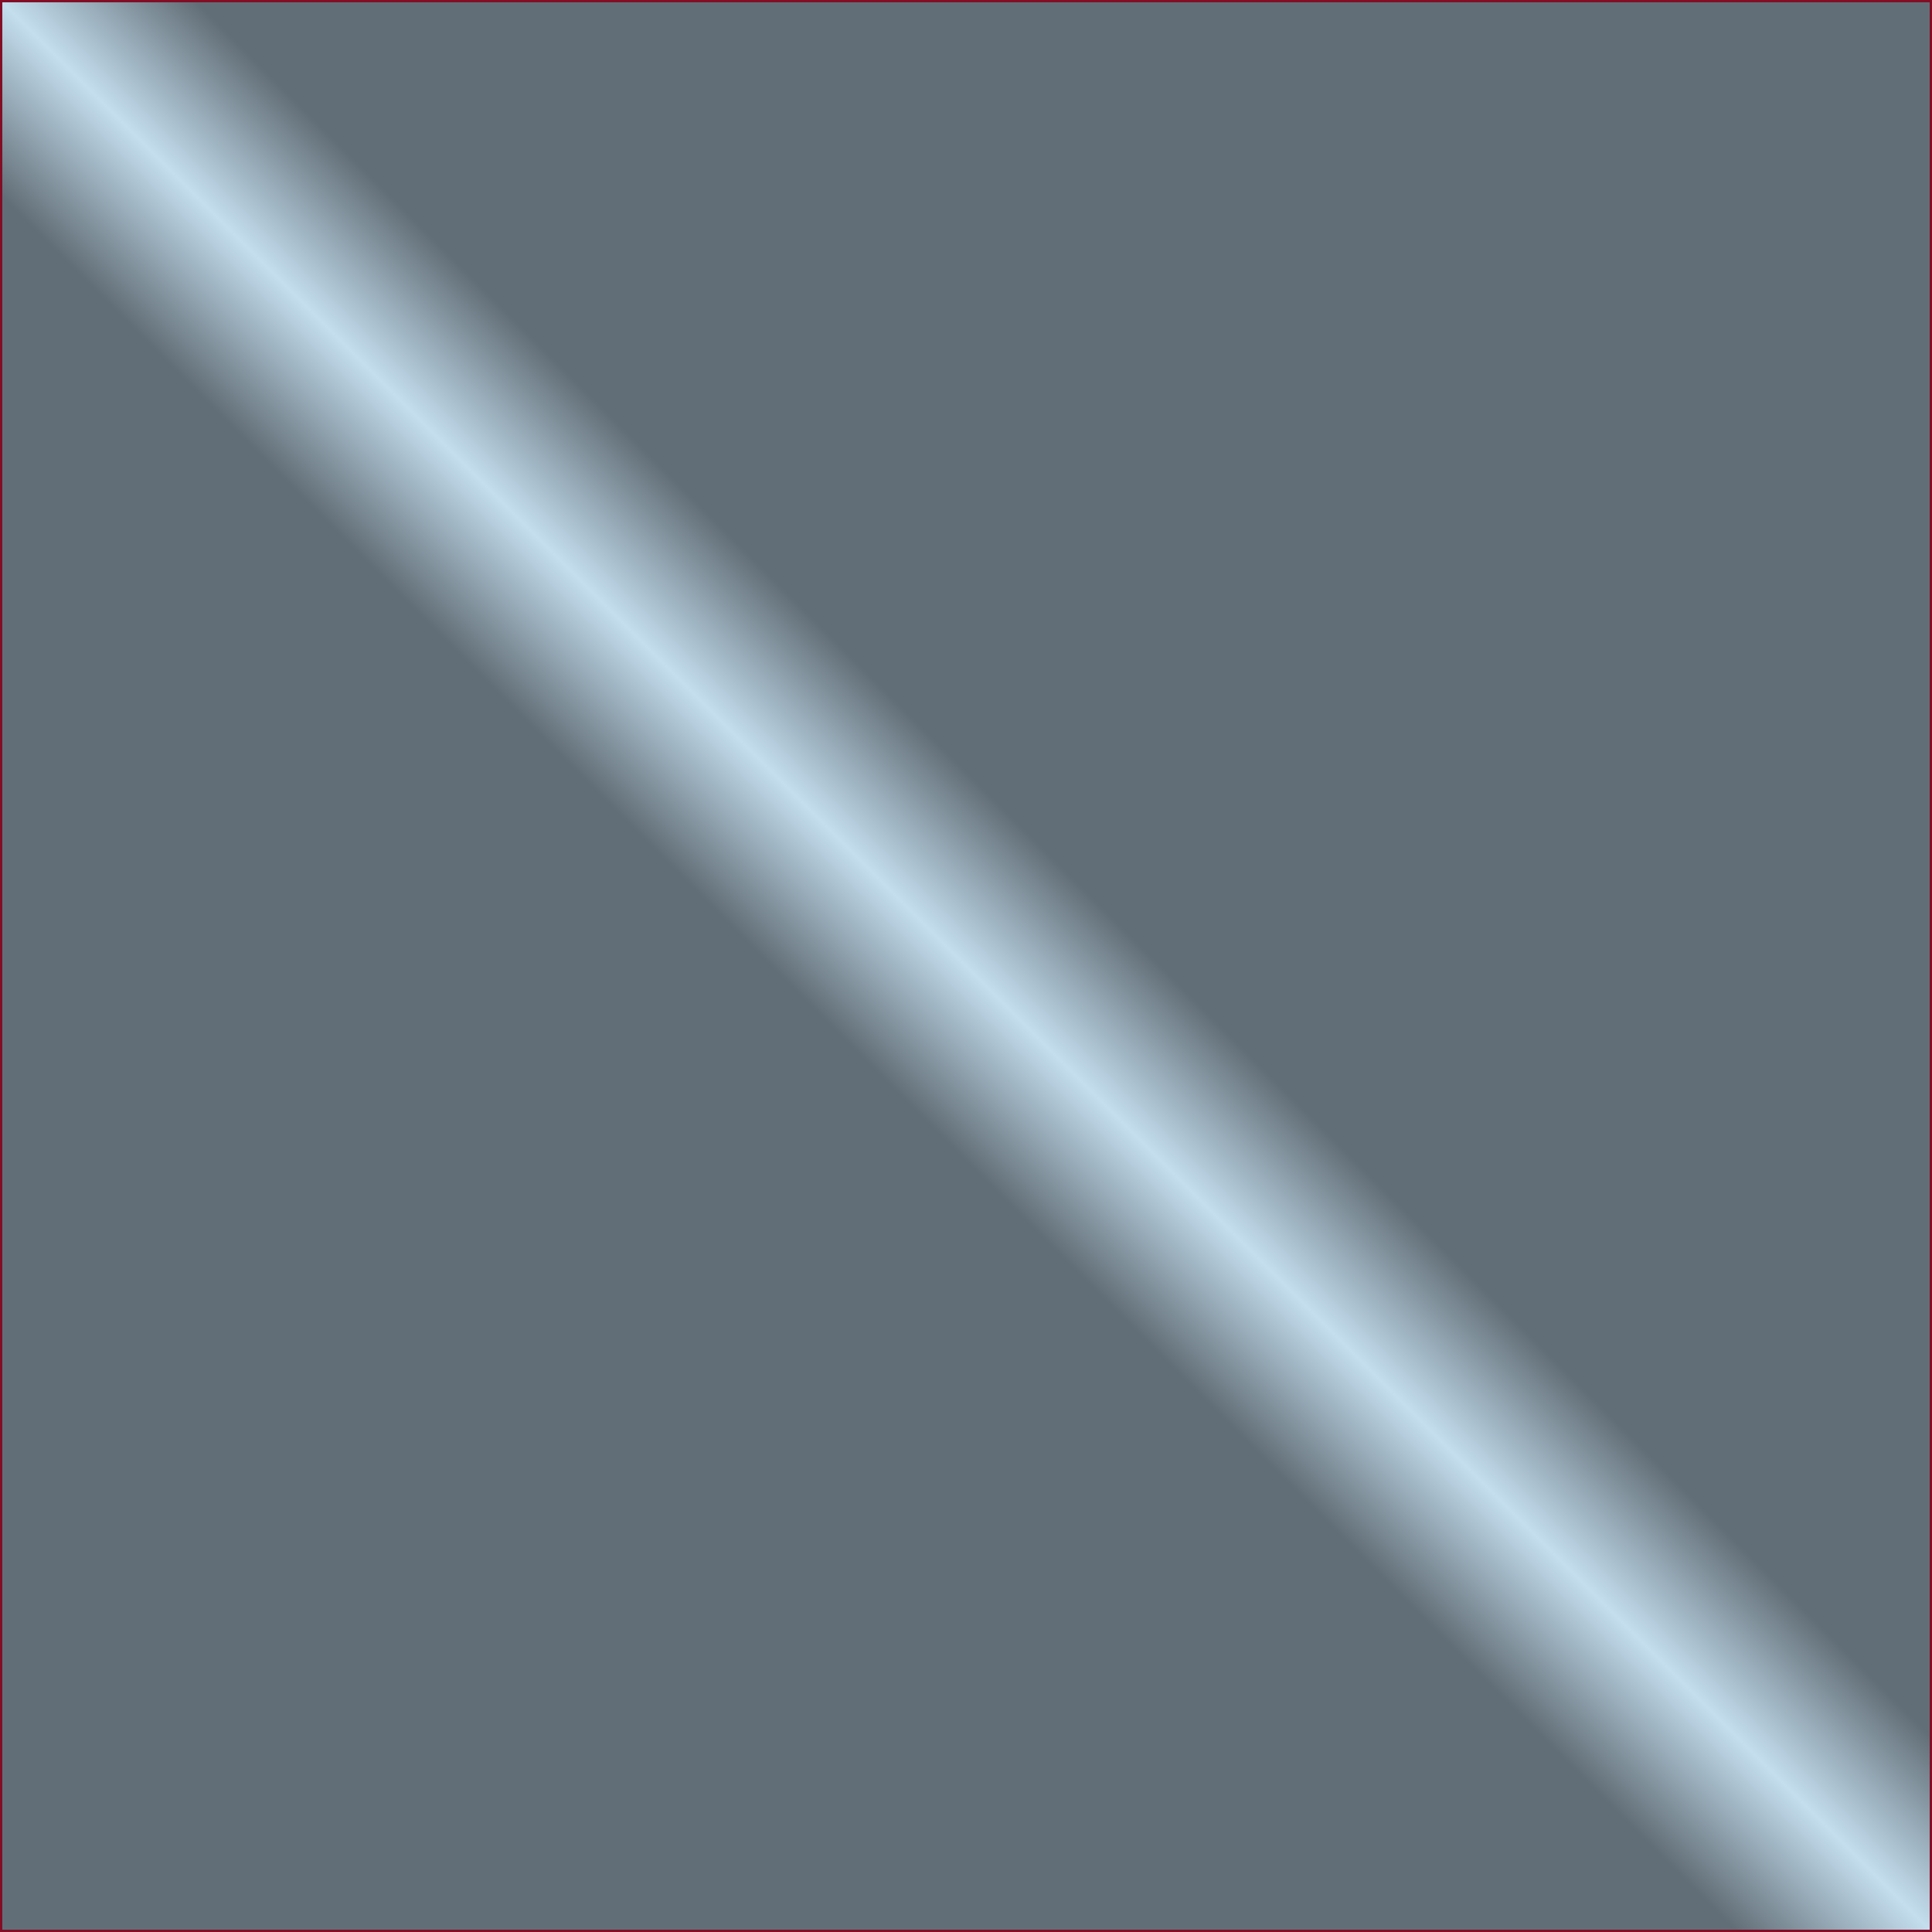 <?xml version="1.0" encoding="UTF-8" standalone="no"?>
<!DOCTYPE svg PUBLIC "-//W3C//DTD SVG 1.1//EN" "http://www.w3.org/Graphics/SVG/1.1/DTD/svg11.dtd">
<svg width="700" height="700" viewBox="0 0 700 700" version="1.1" xmlns="http://www.w3.org/2000/svg" xmlns:xlink="http://www.w3.org/1999/xlink" xml:space="preserve" xmlns:serif="http://www.serif.com/" style="fill-rule:evenodd;clip-rule:evenodd;stroke-miterlimit:1.5;">
    <rect x="0" y="0" width="700" height="700" style="fill:url(#_Linear1);stroke:rgb(130,13,37);stroke-width:1.67px;"/>
    <defs>
        <linearGradient id="_Linear1" x1="0" y1="0" x2="1" y2="0" gradientUnits="userSpaceOnUse" gradientTransform="matrix(700,-700,700,700,0,700)"><stop offset="0" style="stop-color:rgb(98,110,119);stop-opacity:1"/><stop offset="0.45" style="stop-color:rgb(98,110,119);stop-opacity:1"/><stop offset="0.5" style="stop-color:rgb(196,222,238);stop-opacity:1"/><stop offset="0.55" style="stop-color:rgb(98,110,119);stop-opacity:1"/><stop offset="1" style="stop-color:rgb(98,110,119);stop-opacity:1"/></linearGradient>
    </defs>
</svg>
